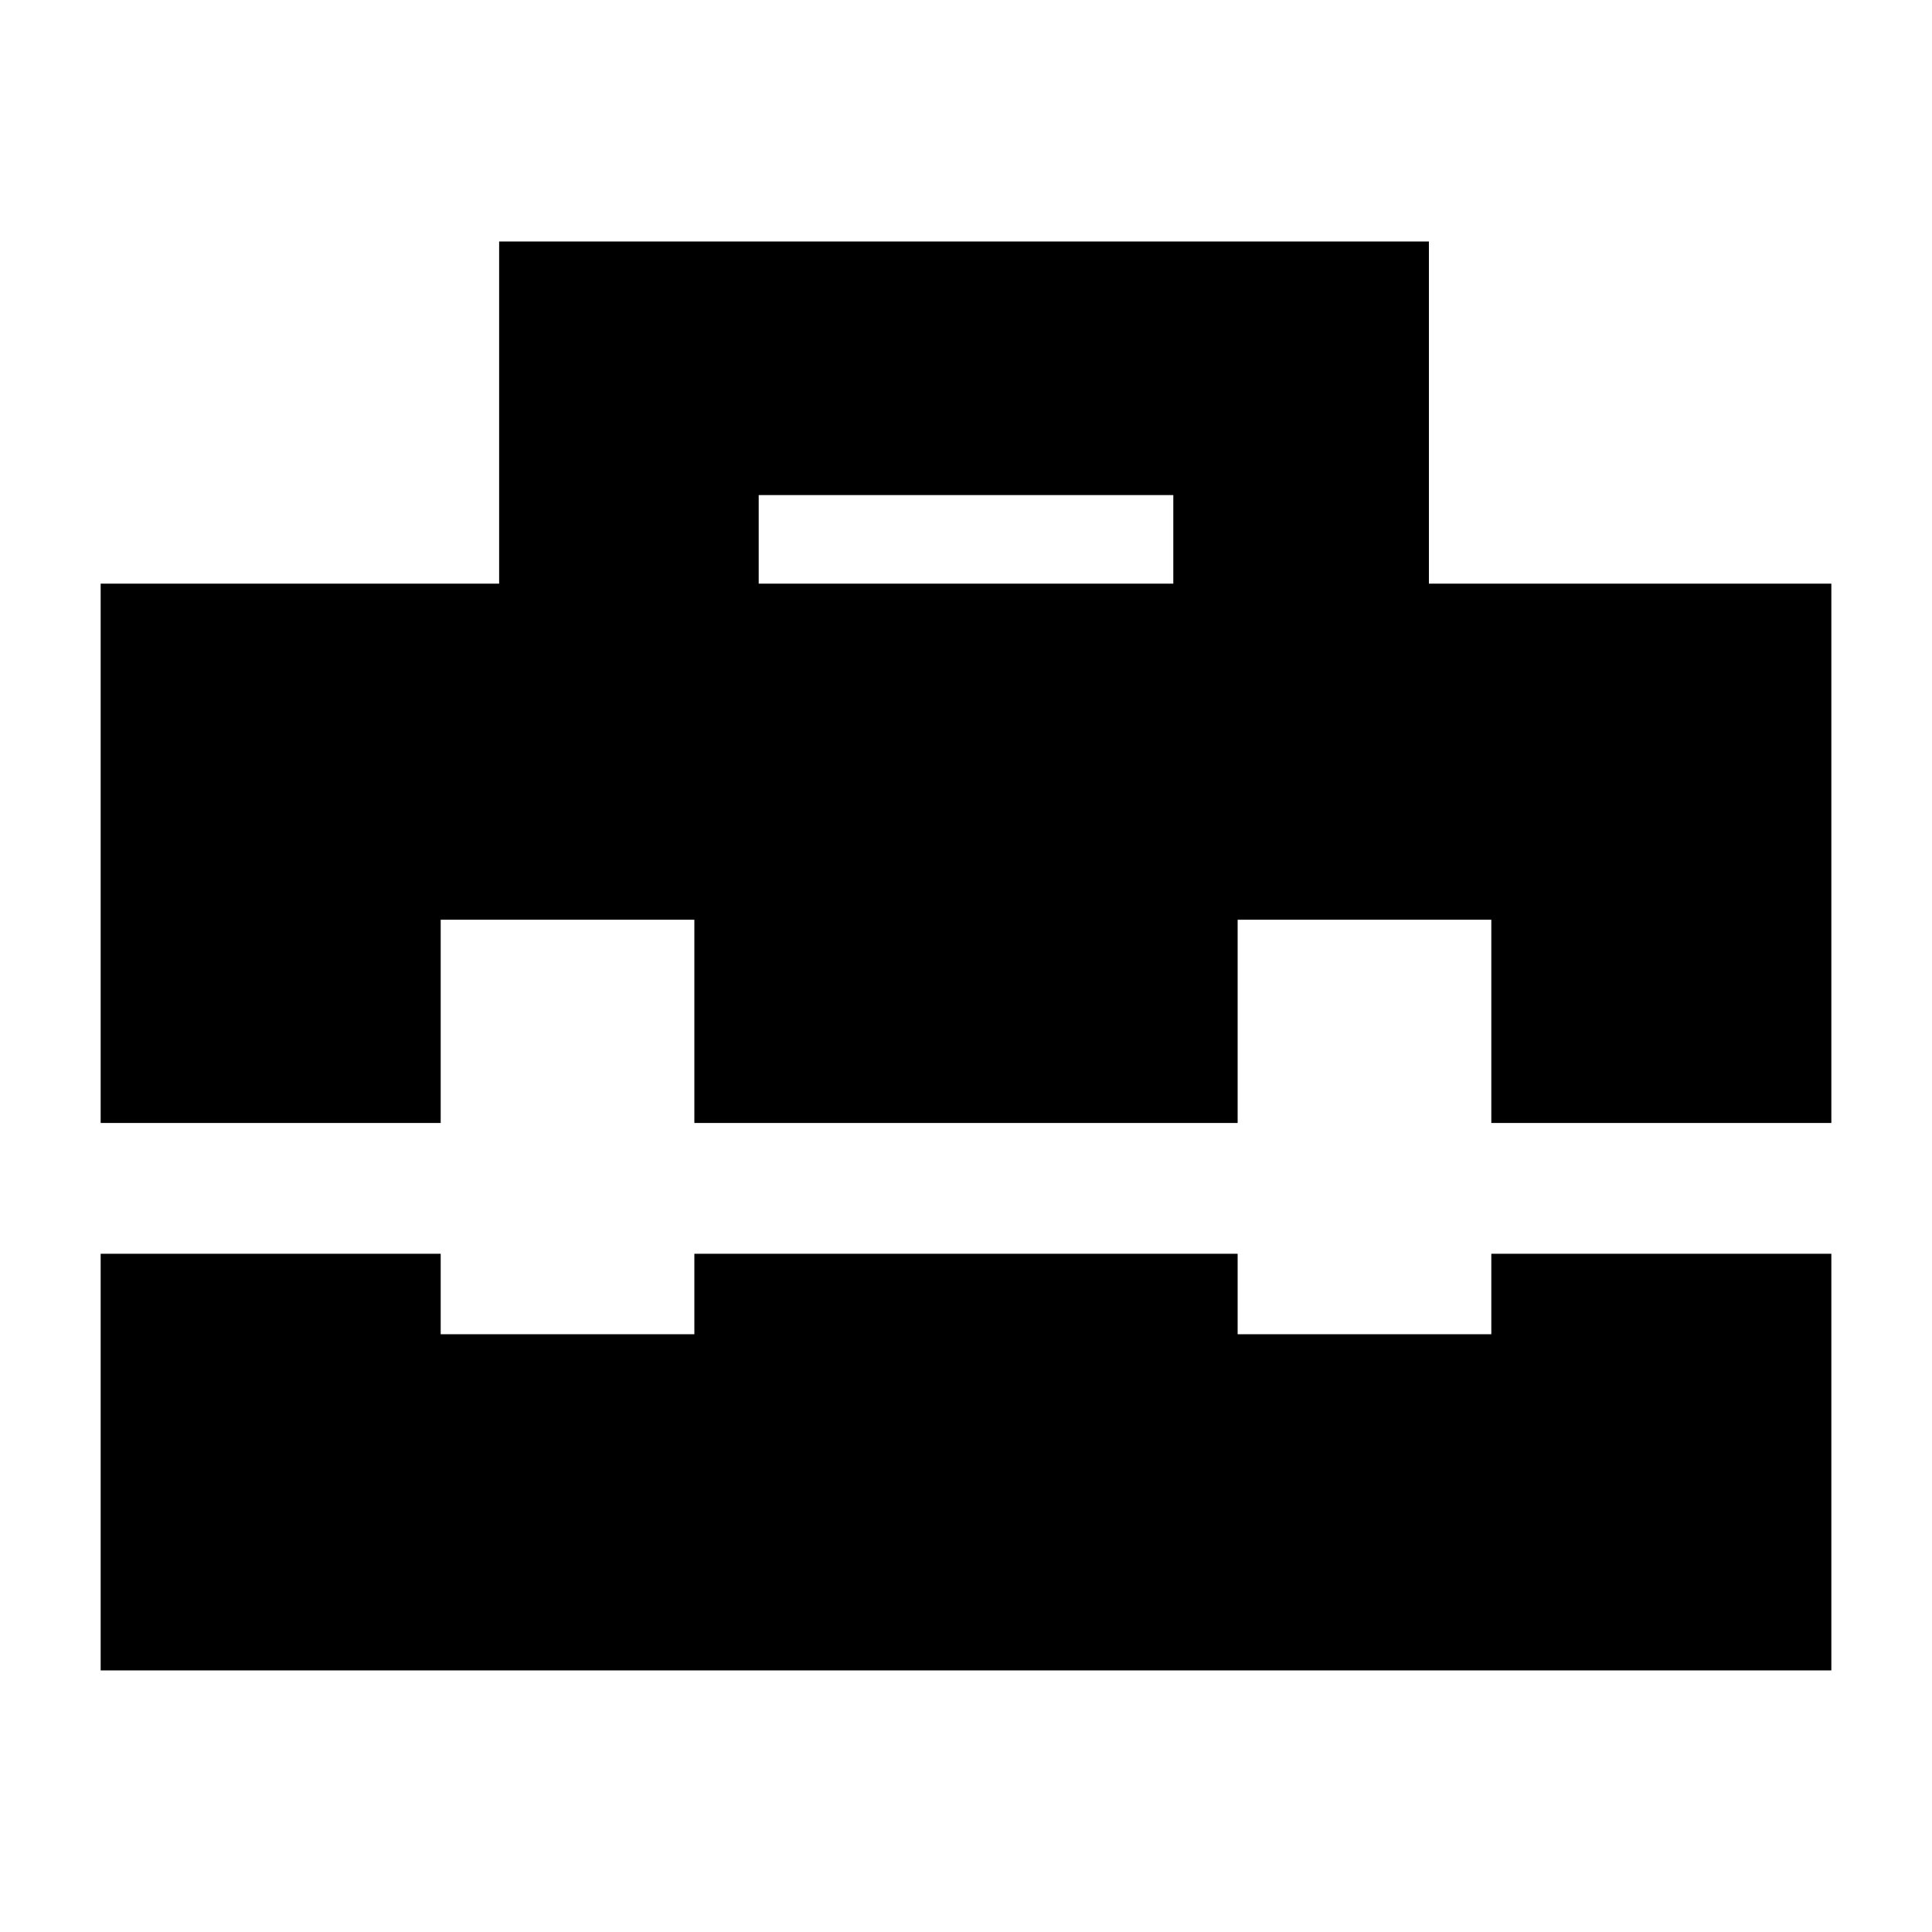 <svg xmlns="http://www.w3.org/2000/svg" height="20" width="20"><path d="M1.042 11.625V6.042H5.167V2.5H14.792V6.042H18.958V11.625H15.438V9.521H12.812V11.625H7.188V9.521H4.562V11.625ZM7.854 6.042H12.146V5.125H7.854ZM1.042 17.292V12.979H4.562V13.812H7.188V12.979H12.812V13.812H15.438V12.979H18.958V17.292Z"/></svg>